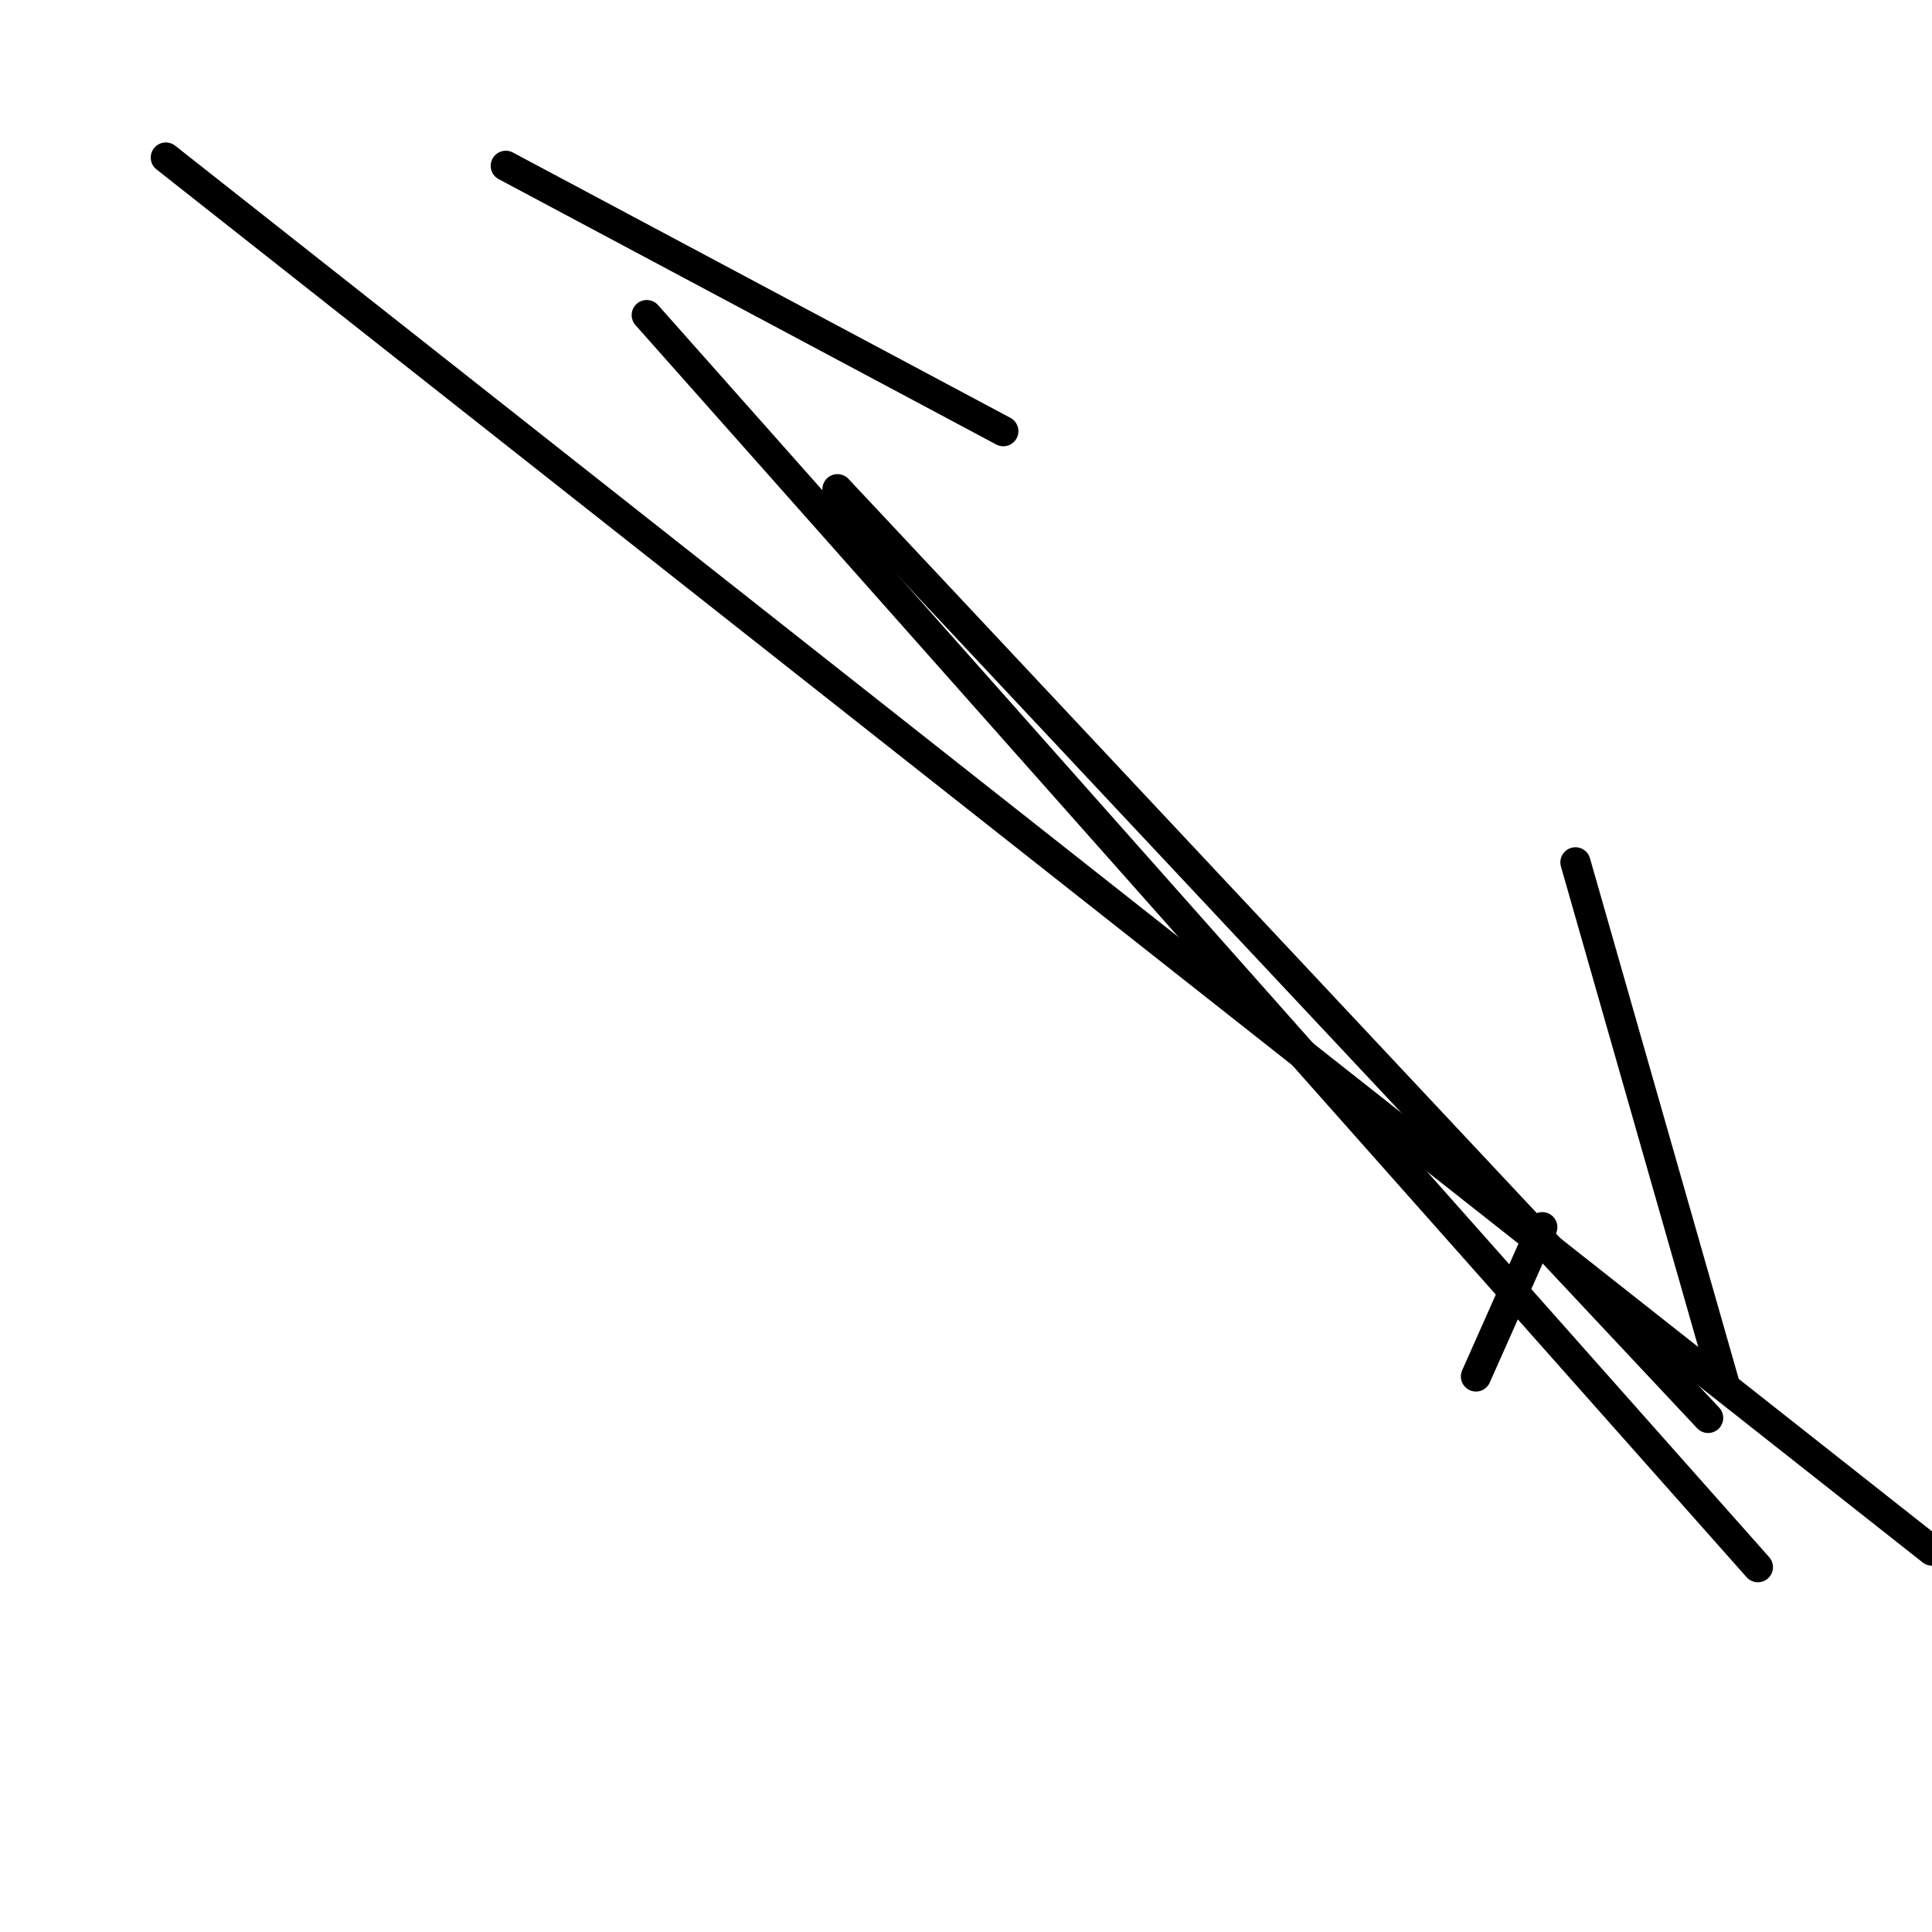 <?xml version="1.0" encoding="utf-8" ?>
<svg baseProfile="full" height="256" version="1.1" width="256" xmlns="http://www.w3.org/2000/svg" xmlns:ev="http://www.w3.org/2001/xml-events" xmlns:xlink="http://www.w3.org/1999/xlink"><defs /><polyline fill="none" points="132.944,57.133 67.021,21.974" stroke="black" stroke-linecap="round" stroke-width="4" /><polyline fill="none" points="85.7,41.751 232.927,207.657" stroke="black" stroke-linecap="round" stroke-width="4" /><polyline fill="none" points="204.361,162.609 195.571,182.386" stroke="black" stroke-linecap="round" stroke-width="4" /><polyline fill="none" points="208.755,114.266 228.532,183.485" stroke="black" stroke-linecap="round" stroke-width="4" /><polyline fill="none" points="21.974,20.876 256.0,205.459" stroke="black" stroke-linecap="round" stroke-width="4" /><polyline fill="none" points="110.97,64.824 226.335,187.88" stroke="black" stroke-linecap="round" stroke-width="4" /></svg>